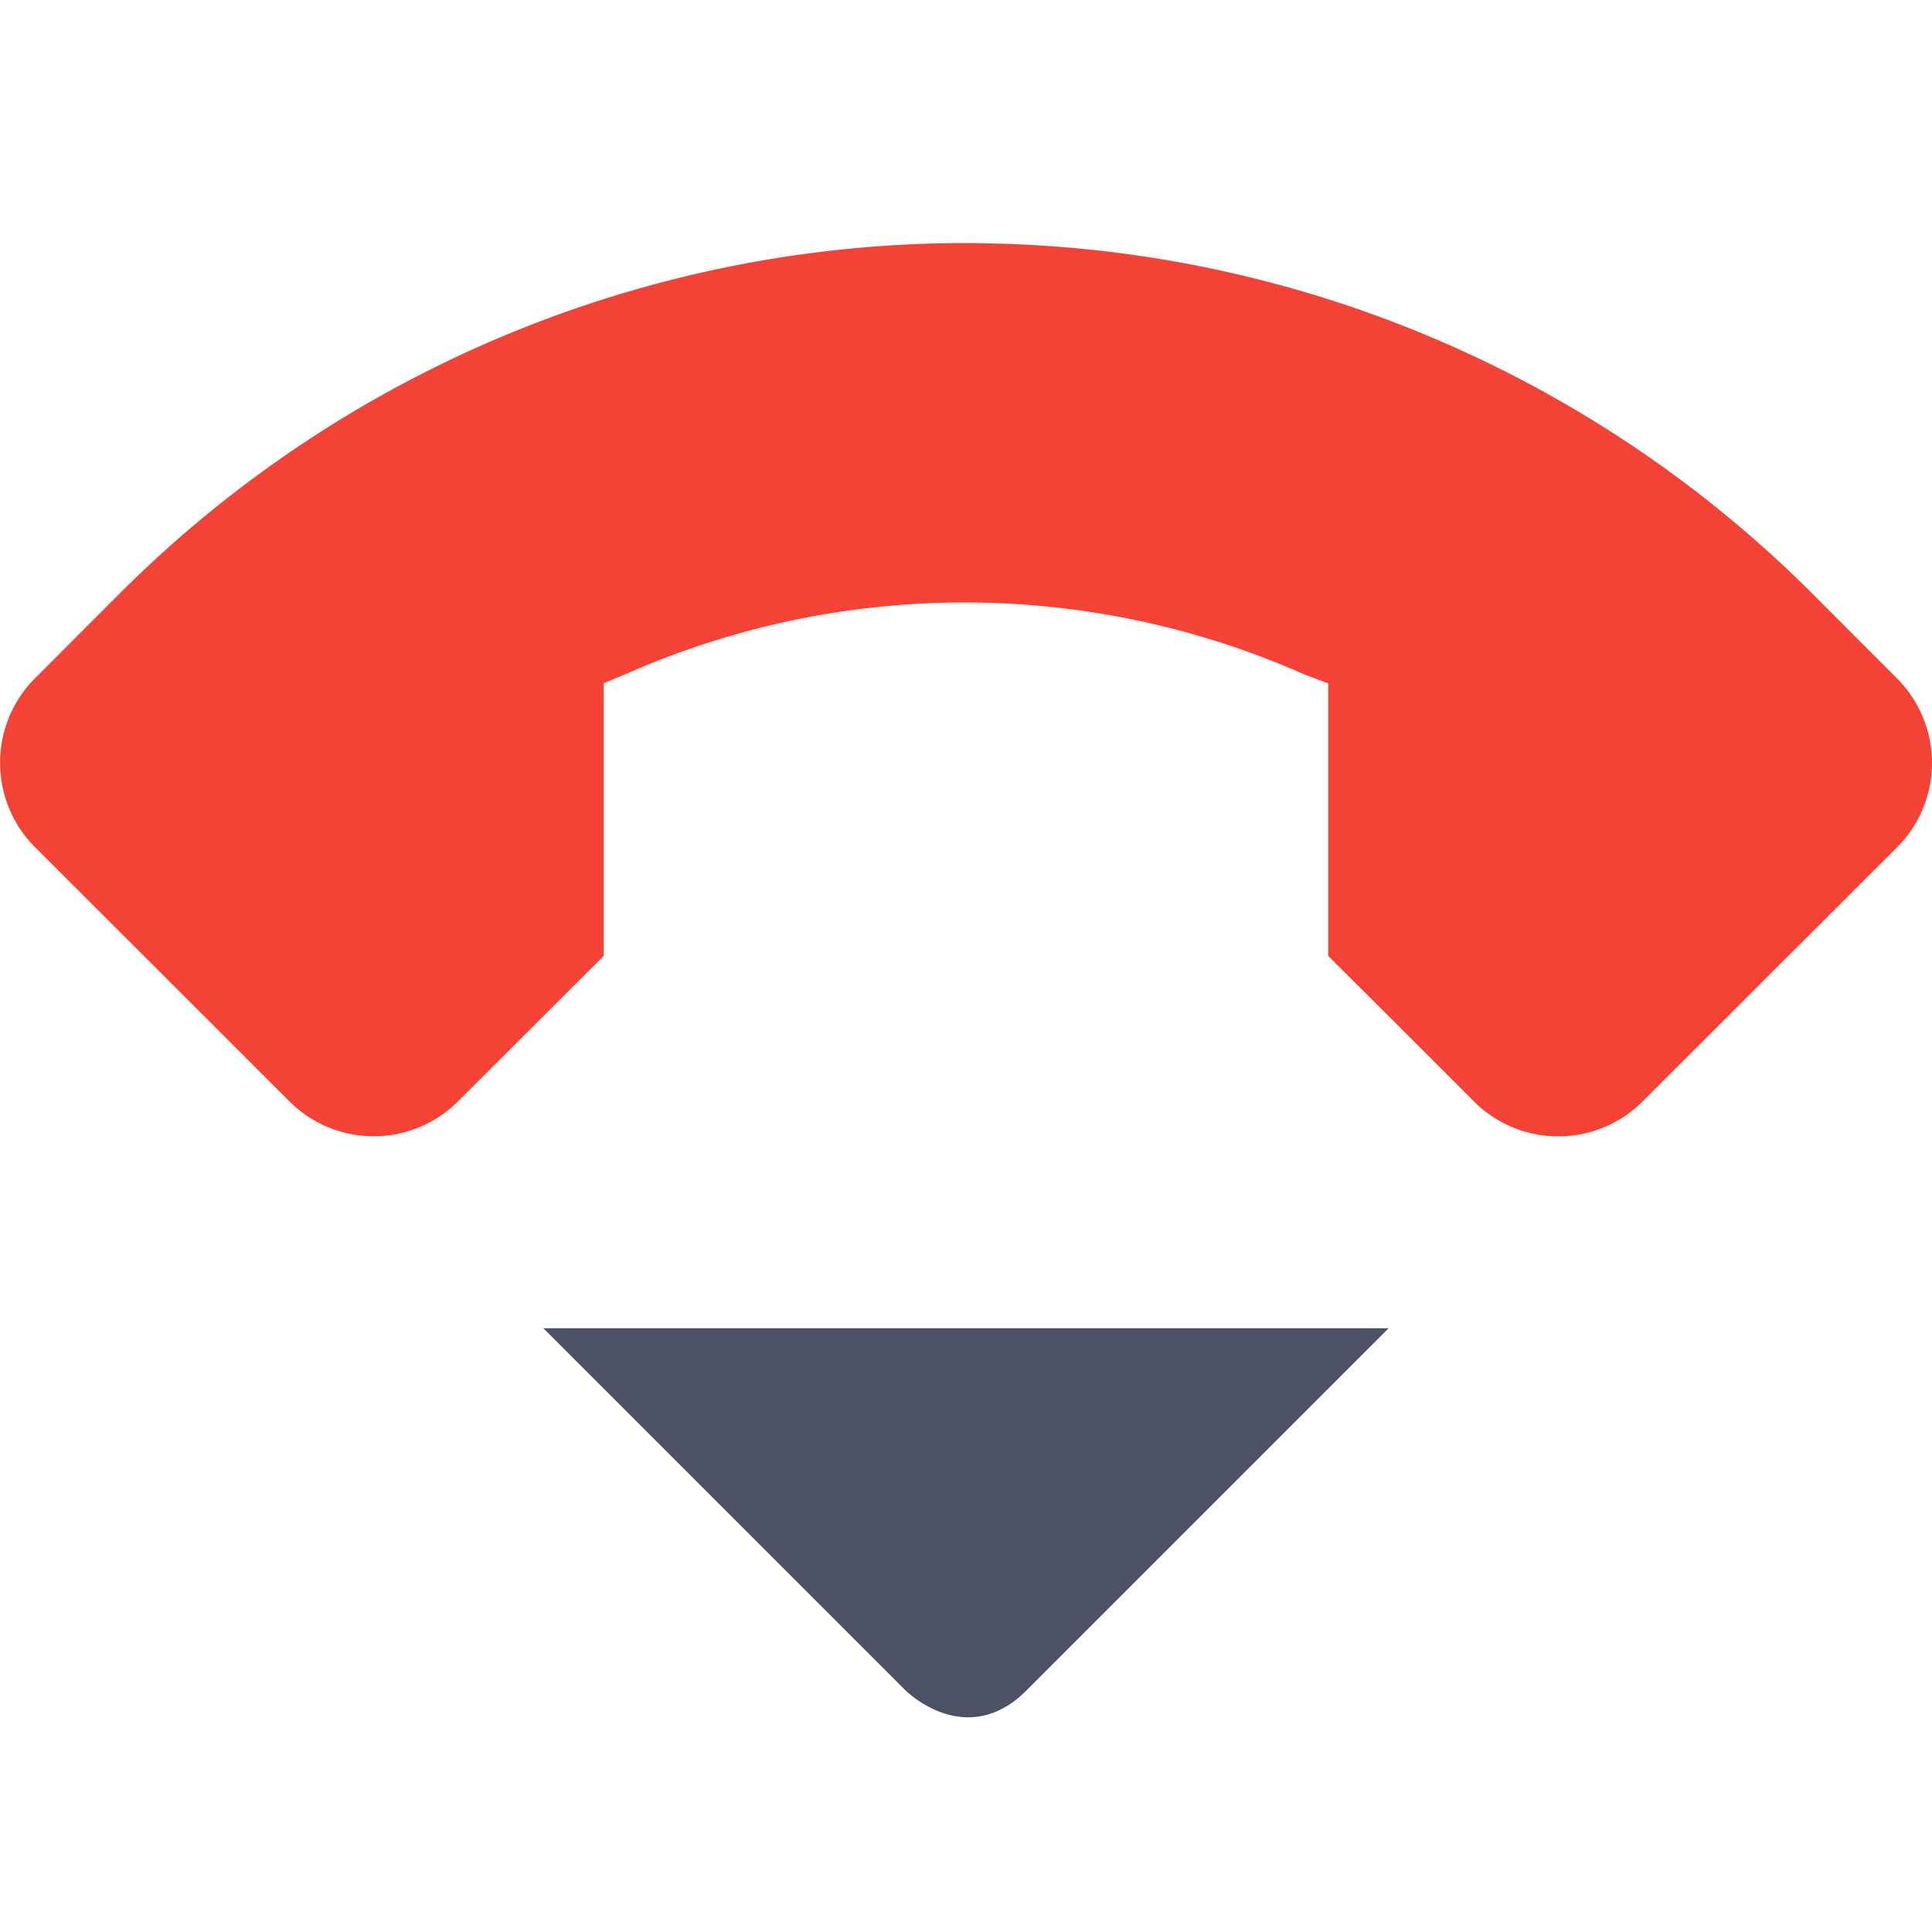 <svg xmlns="http://www.w3.org/2000/svg" width="16" height="16">
    <path d="M4.5 11l3 3s.5.5 1 0l3-3z" fill="#4c5263"/>
    <path d="M8.145 2.014a9.91 9.91 0 00-7.153 2.9l-.7.701a.99.99 0 000 1.403l2.103 2.101a.987.987 0 001.4 0L5 7.916V5.658l.197-.082a6.937 6.937 0 015.606.01L11 5.66v2.257l.504.502.701.701a.987.987 0 001.4 0l2.104-2.101a.99.99 0 000-1.402l-.701-.702a9.91 9.91 0 00-6.863-2.9z" fill="#f44336"/>
</svg>
